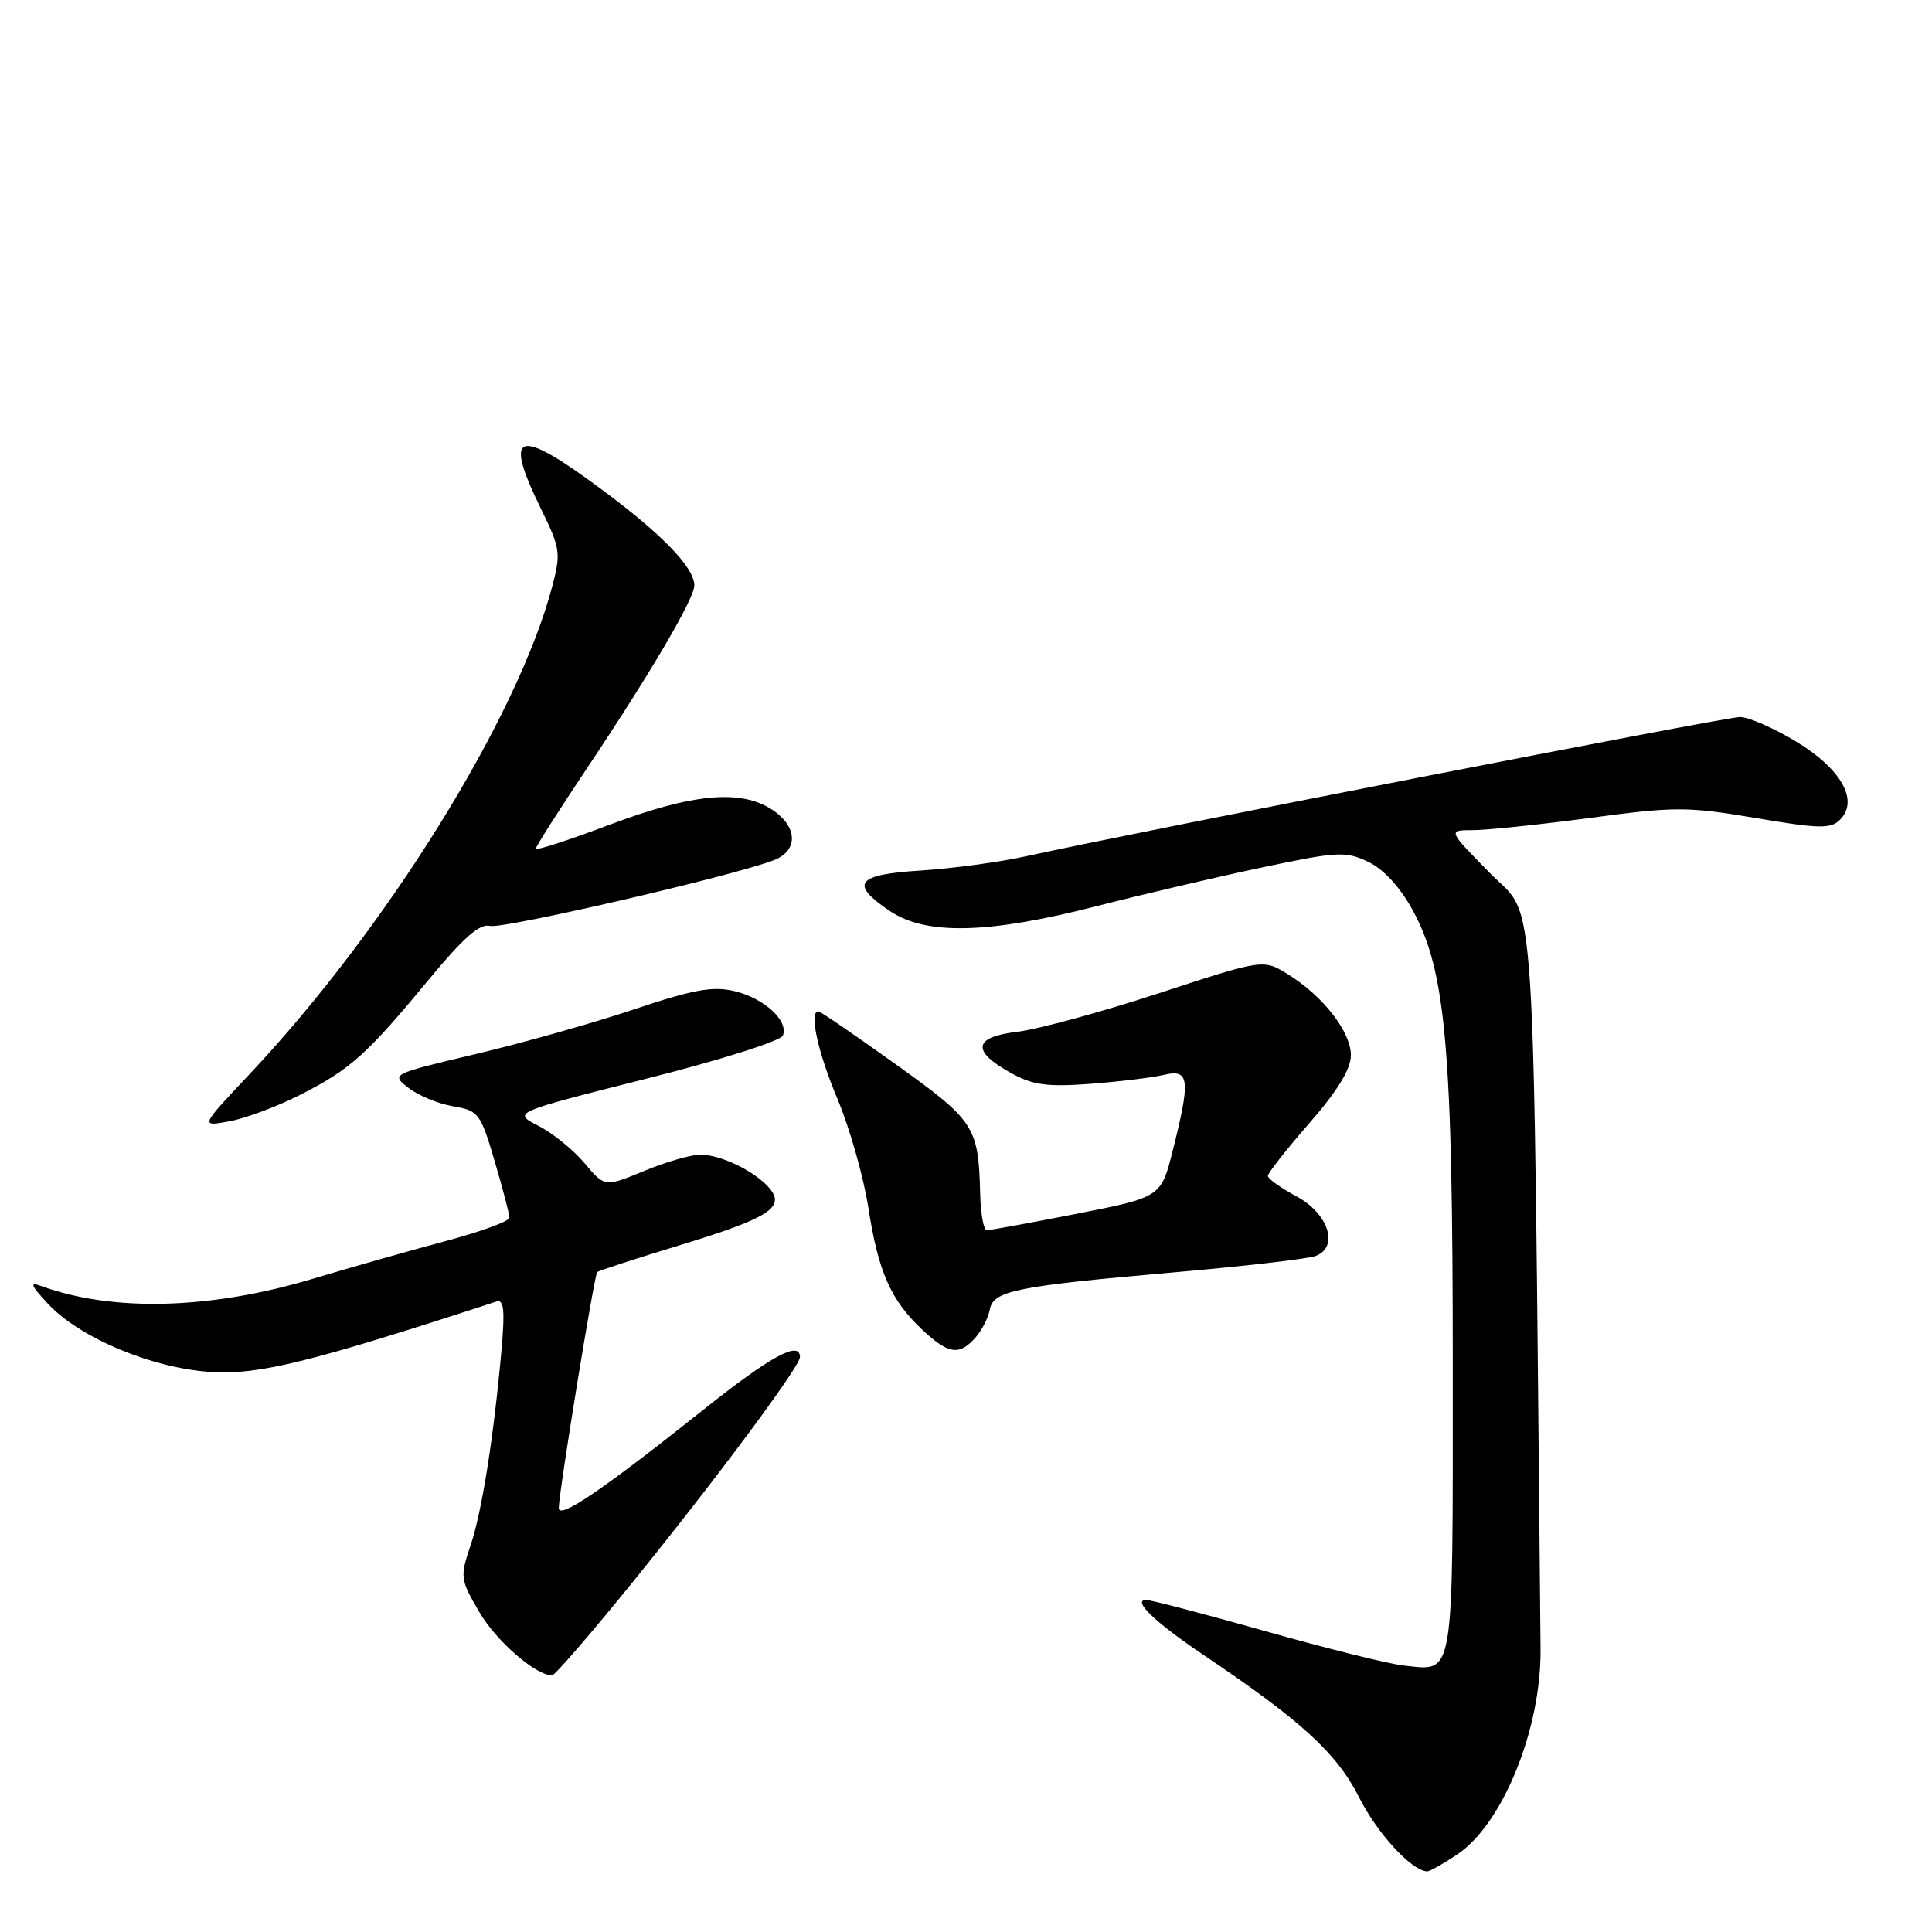 <?xml version="1.0" encoding="UTF-8" standalone="no"?>
<!DOCTYPE svg PUBLIC "-//W3C//DTD SVG 1.1//EN" "http://www.w3.org/Graphics/SVG/1.1/DTD/svg11.dtd" >
<svg xmlns="http://www.w3.org/2000/svg" xmlns:xlink="http://www.w3.org/1999/xlink" version="1.1" viewBox="0 0 256 256">
 <g >
 <path fill="currentColor"
d=" M 193.10 245.72 C 199.14 241.66 204.23 229.09 204.13 218.49 C 203.12 114.04 203.64 122.00 197.49 115.75 C 191.82 110.00 191.82 110.00 195.16 110.00 C 197.00 110.00 203.98 109.27 210.68 108.38 C 221.97 106.86 223.58 106.87 232.63 108.39 C 241.07 109.82 242.58 109.85 243.81 108.62 C 246.35 106.08 243.98 101.87 237.98 98.25 C 235.01 96.46 231.67 95.00 230.54 95.01 C 228.63 95.01 150.32 110.29 136.00 113.45 C 132.43 114.24 126.12 115.09 122.00 115.35 C 113.45 115.88 112.53 117.09 117.90 120.71 C 122.68 123.94 130.92 123.75 145.18 120.10 C 151.41 118.51 161.35 116.18 167.28 114.93 C 177.24 112.83 178.30 112.77 181.30 114.20 C 183.35 115.18 185.52 117.54 187.20 120.63 C 191.61 128.73 192.50 138.91 192.50 181.29 C 192.50 223.12 192.78 221.41 186.00 220.69 C 184.07 220.49 175.86 218.45 167.75 216.16 C 159.64 213.87 152.50 212.00 151.88 212.00 C 149.96 212.00 153.02 214.94 159.46 219.28 C 172.45 228.02 177.11 232.28 180.06 238.11 C 182.49 242.94 187.01 247.86 189.10 247.97 C 189.43 247.99 191.23 246.97 193.10 245.72 Z  M 83.74 209.75 C 94.89 196.01 106.00 181.07 106.00 179.82 C 106.00 177.57 102.07 179.72 93.06 186.91 C 79.81 197.46 73.99 201.40 74.04 199.80 C 74.10 197.42 78.75 168.92 79.13 168.56 C 79.33 168.37 84.22 166.78 90.00 165.02 C 101.84 161.41 104.08 160.00 101.99 157.48 C 100.12 155.24 95.54 153.00 92.82 153.00 C 91.56 153.00 88.20 153.97 85.34 155.16 C 80.13 157.31 80.13 157.31 77.45 154.12 C 75.97 152.36 73.22 150.13 71.33 149.17 C 67.91 147.41 67.91 147.41 85.57 142.95 C 95.39 140.48 103.46 137.93 103.74 137.21 C 104.51 135.24 101.24 132.26 97.29 131.32 C 94.44 130.65 91.84 131.12 84.12 133.71 C 78.83 135.49 69.39 138.16 63.14 139.64 C 51.79 142.33 51.79 142.33 54.14 144.16 C 55.44 145.17 58.09 146.26 60.04 146.59 C 63.41 147.16 63.67 147.50 65.54 153.84 C 66.62 157.50 67.50 160.88 67.50 161.35 C 67.50 161.82 63.67 163.22 59.00 164.46 C 54.33 165.71 46.45 167.95 41.50 169.43 C 27.94 173.51 14.97 173.86 5.50 170.42 C 3.88 169.83 4.04 170.27 6.35 172.75 C 10.57 177.30 20.24 181.33 28.04 181.80 C 34.32 182.19 41.25 180.47 65.78 172.46 C 66.76 172.14 66.92 173.56 66.46 178.77 C 65.44 190.29 63.86 200.32 62.34 204.81 C 60.94 208.96 60.98 209.29 63.52 213.62 C 65.77 217.47 70.97 221.98 73.15 222.00 C 73.51 222.00 78.28 216.49 83.74 209.75 Z  M 129.24 177.25 C 130.10 176.29 130.95 174.62 131.15 173.54 C 131.61 171.02 134.49 170.44 155.71 168.58 C 164.98 167.77 173.36 166.80 174.34 166.42 C 177.47 165.22 176.03 160.78 171.75 158.50 C 169.69 157.40 168.00 156.19 168.00 155.81 C 168.00 155.44 170.47 152.29 173.50 148.82 C 177.23 144.54 179.00 141.65 179.00 139.83 C 179.00 136.72 175.32 131.98 170.65 129.09 C 167.39 127.08 167.39 127.08 153.58 131.60 C 145.99 134.09 137.55 136.38 134.84 136.71 C 128.95 137.40 128.67 139.26 134.00 142.20 C 136.86 143.78 138.78 144.04 144.50 143.61 C 148.35 143.32 152.74 142.78 154.25 142.42 C 157.60 141.62 157.77 143.02 155.42 152.36 C 153.85 158.63 153.85 158.63 142.67 160.83 C 136.53 162.03 131.16 163.02 130.75 163.01 C 130.34 163.00 129.95 160.86 129.88 158.25 C 129.66 149.26 129.19 148.54 118.69 141.02 C 113.29 137.16 108.68 134.00 108.44 134.00 C 107.18 134.00 108.34 139.35 110.96 145.59 C 112.59 149.47 114.44 155.99 115.07 160.07 C 116.38 168.56 118.05 172.31 122.25 176.24 C 125.70 179.45 127.11 179.66 129.24 177.25 Z  M 39.94 144.99 C 46.48 141.64 48.62 139.72 56.89 129.71 C 61.43 124.23 63.58 122.34 64.92 122.69 C 66.62 123.13 96.87 116.14 102.49 114.00 C 105.82 112.74 105.73 109.53 102.30 107.28 C 98.13 104.55 91.74 105.15 80.75 109.29 C 75.39 111.32 71.00 112.74 71.00 112.45 C 71.00 112.17 74.07 107.34 77.83 101.72 C 86.23 89.14 92.00 79.32 92.00 77.58 C 92.00 75.21 87.76 70.81 79.73 64.86 C 68.47 56.51 66.62 57.11 71.71 67.48 C 74.25 72.66 74.34 73.29 73.16 77.75 C 68.54 95.16 51.24 123.02 33.04 142.36 C 26.50 149.30 26.50 149.30 30.44 148.57 C 32.60 148.17 36.88 146.56 39.94 144.99 Z "/>
</g>
</svg>